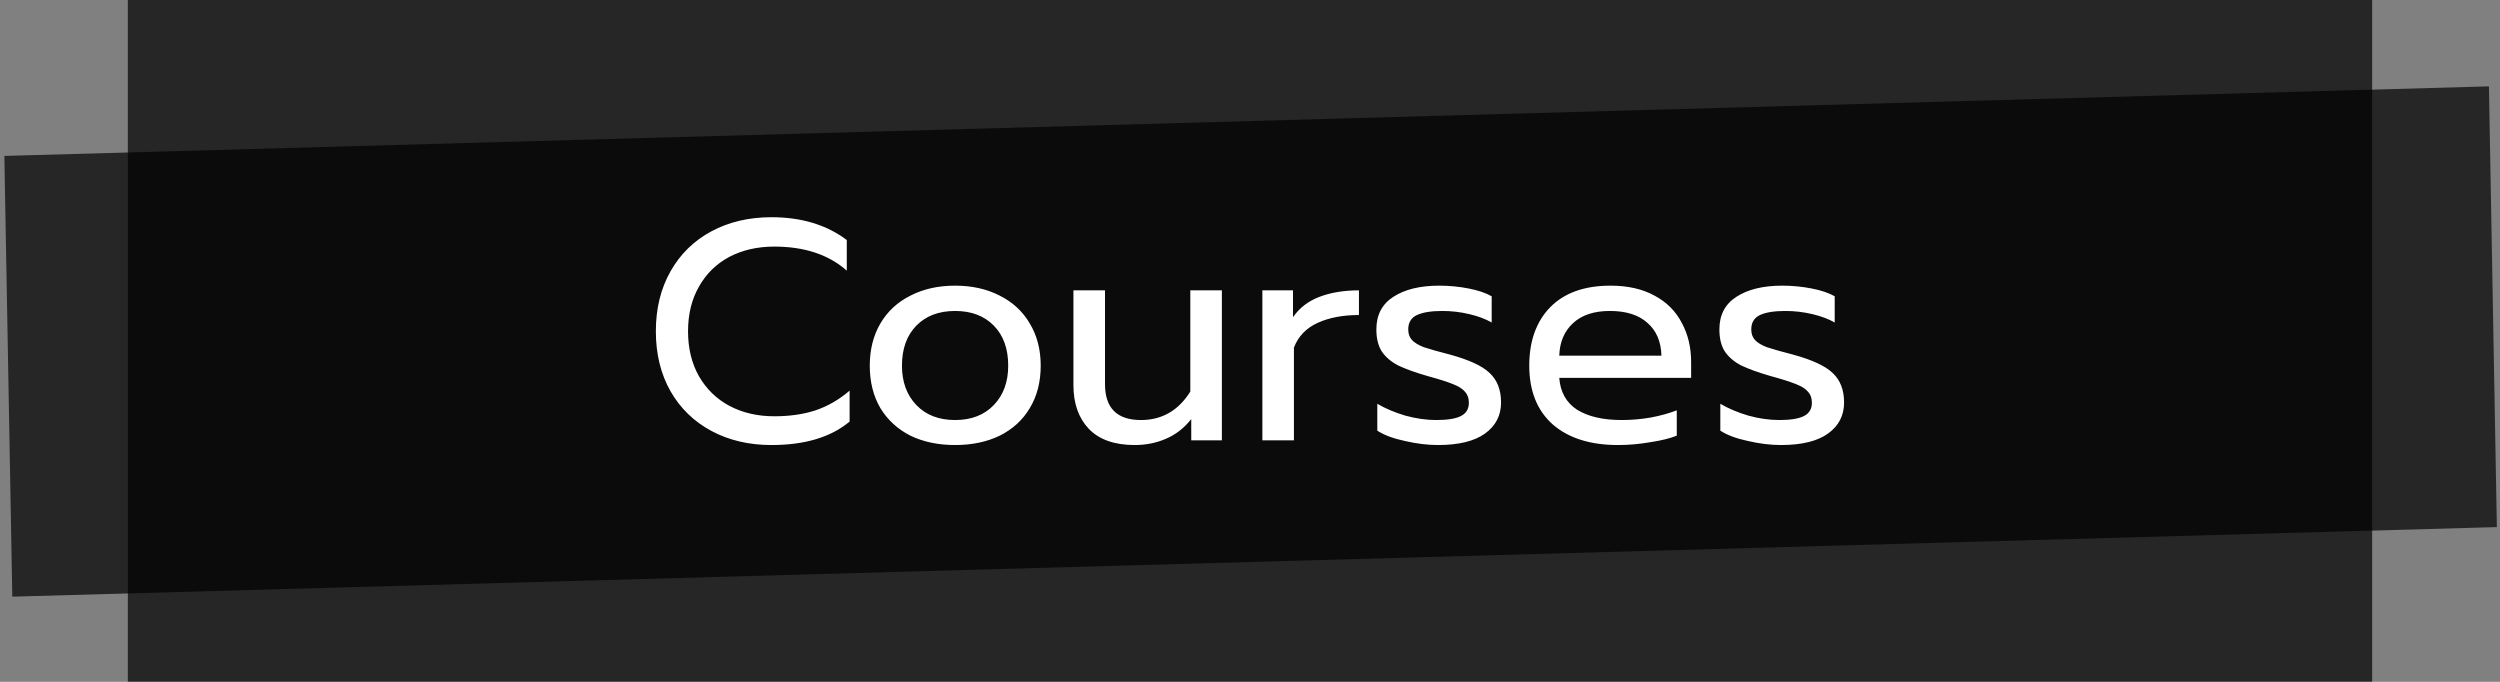 <svg width="176" height="48" viewBox="0 0 176 48" fill="none" xmlns="http://www.w3.org/2000/svg">
<rect x="0" y="0" width="176" height="48" fill="#808080" stroke="none"/>
<g opacity="0.7">
<rect width="158" height="48" transform="translate(9)" fill="black"/>
</g>
<g opacity="0.7">
<rect width="174.914" height="31.028" transform="matrix(1 -0.028 0.018 1 0.307 10.977)" fill="black"/>
</g>
<path d="M54.312 31.33C52.728 31.33 51.32 31 50.088 30.34C48.856 29.68 47.895 28.749 47.206 27.546C46.516 26.329 46.172 24.921 46.172 23.322C46.172 21.723 46.516 20.315 47.206 19.098C47.895 17.881 48.856 16.942 50.088 16.282C51.32 15.622 52.728 15.292 54.312 15.292C56.424 15.292 58.191 15.827 59.614 16.898V19.054C58.338 17.925 56.636 17.36 54.51 17.36C53.322 17.36 52.266 17.602 51.342 18.086C50.432 18.57 49.721 19.267 49.208 20.176C48.694 21.071 48.438 22.119 48.438 23.322C48.438 24.525 48.694 25.581 49.208 26.49C49.736 27.399 50.454 28.096 51.364 28.58C52.288 29.064 53.336 29.306 54.51 29.306C55.595 29.306 56.563 29.167 57.414 28.888C58.279 28.595 59.078 28.133 59.812 27.502V29.68C58.492 30.78 56.658 31.33 54.312 31.33ZM67.238 31.33C66.05 31.33 65.001 31.11 64.092 30.67C63.197 30.215 62.493 29.57 61.98 28.734C61.481 27.883 61.232 26.886 61.232 25.742C61.232 24.613 61.481 23.623 61.98 22.772C62.479 21.921 63.183 21.269 64.092 20.814C65.001 20.345 66.05 20.11 67.238 20.11C68.426 20.11 69.475 20.345 70.384 20.814C71.293 21.269 71.998 21.921 72.496 22.772C73.01 23.623 73.266 24.613 73.266 25.742C73.266 26.886 73.01 27.883 72.496 28.734C71.998 29.57 71.293 30.215 70.384 30.67C69.475 31.11 68.426 31.33 67.238 31.33ZM67.238 29.57C68.382 29.57 69.291 29.218 69.966 28.514C70.641 27.81 70.978 26.886 70.978 25.742C70.978 24.554 70.641 23.615 69.966 22.926C69.291 22.237 68.382 21.892 67.238 21.892C66.094 21.892 65.185 22.237 64.51 22.926C63.836 23.615 63.498 24.554 63.498 25.742C63.498 26.886 63.836 27.81 64.51 28.514C65.185 29.218 66.094 29.57 67.238 29.57ZM79.882 31.33C78.459 31.33 77.381 30.949 76.648 30.186C75.929 29.423 75.57 28.404 75.57 27.128V20.44H77.792V27.04C77.792 28.727 78.635 29.57 80.322 29.57C81.803 29.57 82.962 28.903 83.798 27.568V20.44H86.02V31H83.864V29.504C83.365 30.135 82.771 30.597 82.082 30.89C81.407 31.183 80.674 31.33 79.882 31.33ZM88.871 20.44H91.027V22.332C91.467 21.687 92.083 21.21 92.875 20.902C93.682 20.594 94.613 20.44 95.669 20.44V22.178C94.54 22.178 93.572 22.361 92.765 22.728C91.959 23.095 91.401 23.674 91.093 24.466V31H88.871V20.44ZM101.23 31.33C100.497 31.33 99.72 31.235 98.898 31.044C98.077 30.868 97.432 30.626 96.962 30.318V28.426C97.534 28.763 98.194 29.042 98.942 29.262C99.69 29.467 100.416 29.57 101.12 29.57C101.912 29.57 102.492 29.475 102.858 29.284C103.225 29.093 103.408 28.785 103.408 28.36C103.408 28.037 103.32 27.781 103.144 27.59C102.983 27.385 102.697 27.201 102.286 27.04C101.89 26.879 101.289 26.688 100.482 26.468C99.617 26.219 98.928 25.969 98.414 25.72C97.916 25.456 97.534 25.126 97.27 24.73C97.021 24.334 96.896 23.821 96.896 23.19C96.896 22.178 97.292 21.415 98.084 20.902C98.891 20.374 99.969 20.11 101.318 20.11C102.022 20.11 102.712 20.176 103.386 20.308C104.061 20.44 104.604 20.623 105.014 20.858V22.706C104.589 22.457 104.061 22.259 103.43 22.112C102.814 21.965 102.184 21.892 101.538 21.892C100.761 21.892 100.167 21.987 99.756 22.178C99.346 22.369 99.14 22.706 99.14 23.19C99.14 23.498 99.228 23.747 99.404 23.938C99.58 24.129 99.859 24.297 100.24 24.444C100.636 24.576 101.26 24.752 102.11 24.972C103.445 25.339 104.369 25.771 104.882 26.27C105.41 26.769 105.674 27.458 105.674 28.338C105.674 29.247 105.3 29.973 104.552 30.516C103.804 31.059 102.697 31.33 101.23 31.33ZM113.908 31.33C111.957 31.33 110.425 30.846 109.31 29.878C108.21 28.895 107.66 27.517 107.66 25.742C107.66 24.011 108.151 22.64 109.134 21.628C110.131 20.616 111.547 20.11 113.38 20.11C114.597 20.11 115.631 20.345 116.482 20.814C117.333 21.269 117.971 21.907 118.396 22.728C118.836 23.535 119.056 24.459 119.056 25.5V26.6H109.772C109.845 27.597 110.263 28.345 111.026 28.844C111.803 29.328 112.852 29.57 114.172 29.57C114.847 29.57 115.529 29.511 116.218 29.394C116.907 29.262 117.516 29.093 118.044 28.888V30.67C117.575 30.861 116.951 31.015 116.174 31.132C115.411 31.264 114.656 31.33 113.908 31.33ZM116.966 25.038C116.937 24.041 116.607 23.271 115.976 22.728C115.36 22.171 114.48 21.892 113.336 21.892C112.221 21.892 111.356 22.178 110.74 22.75C110.124 23.322 109.801 24.085 109.772 25.038H116.966ZM125.379 31.33C124.645 31.33 123.868 31.235 123.047 31.044C122.225 30.868 121.58 30.626 121.111 30.318V28.426C121.683 28.763 122.343 29.042 123.091 29.262C123.839 29.467 124.565 29.57 125.269 29.57C126.061 29.57 126.64 29.475 127.007 29.284C127.373 29.093 127.557 28.785 127.557 28.36C127.557 28.037 127.469 27.781 127.293 27.59C127.131 27.385 126.845 27.201 126.435 27.04C126.039 26.879 125.437 26.688 124.631 26.468C123.765 26.219 123.076 25.969 122.563 25.72C122.064 25.456 121.683 25.126 121.419 24.73C121.169 24.334 121.045 23.821 121.045 23.19C121.045 22.178 121.441 21.415 122.233 20.902C123.039 20.374 124.117 20.11 125.467 20.11C126.171 20.11 126.86 20.176 127.535 20.308C128.209 20.44 128.752 20.623 129.163 20.858V22.706C128.737 22.457 128.209 22.259 127.579 22.112C126.963 21.965 126.332 21.892 125.687 21.892C124.909 21.892 124.315 21.987 123.905 22.178C123.494 22.369 123.289 22.706 123.289 23.19C123.289 23.498 123.377 23.747 123.553 23.938C123.729 24.129 124.007 24.297 124.389 24.444C124.785 24.576 125.408 24.752 126.259 24.972C127.593 25.339 128.517 25.771 129.031 26.27C129.559 26.769 129.823 27.458 129.823 28.338C129.823 29.247 129.449 29.973 128.701 30.516C127.953 31.059 126.845 31.33 125.379 31.33Z" fill="white"/>
</svg>
